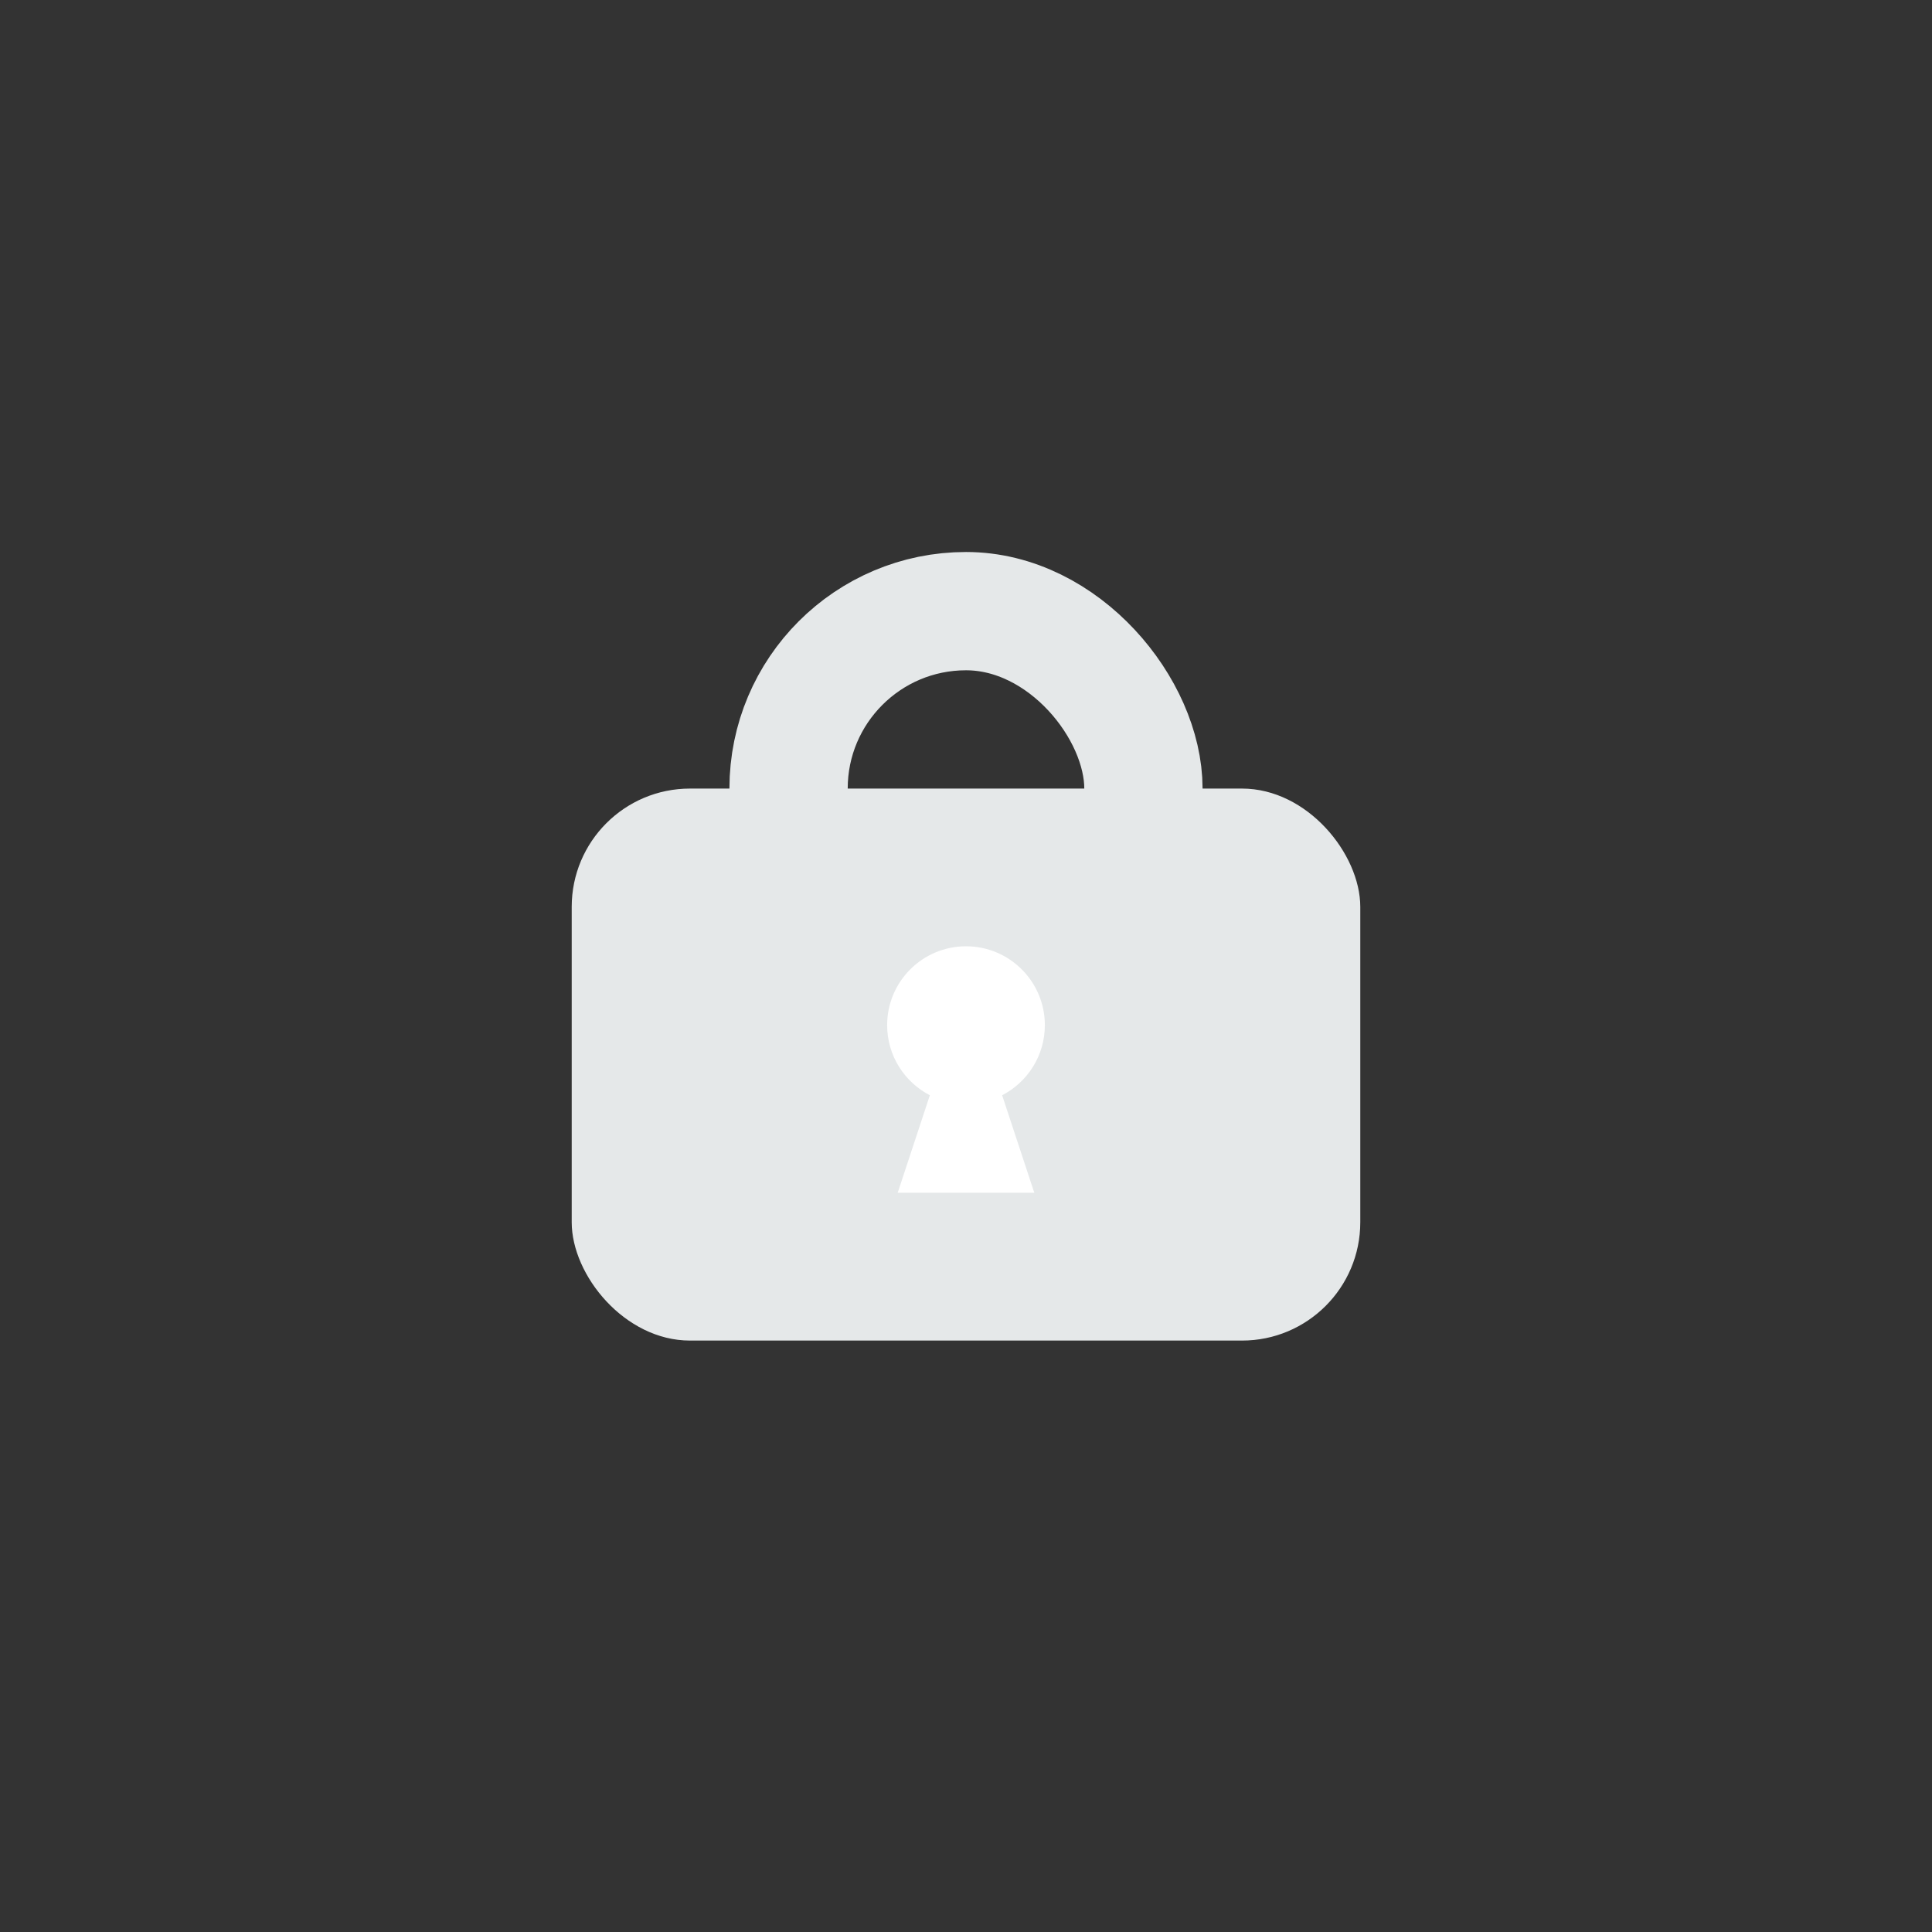 <svg width="98" height="98" viewBox="0 0 98 98" fill="none" xmlns="http://www.w3.org/2000/svg">
<rect x="0" y="0" width="98" height="98" fill="#333333" stroke="none"/>
<g id="img_lock">
<g id="Group 2134341">
<rect id="Rectangle 2833" x="29" y="40" width="40" height="28" rx="6" fill="#E5E8E9"/>
<rect id="Rectangle 2845" x="40" y="31" width="18" height="23" rx="9" stroke="#E5E8E9" stroke-width="6"/>
<path id="Union" fill-rule="evenodd" clip-rule="evenodd" d="M50.833 55.556C52.12 54.891 53 53.548 53 52C53 49.791 51.209 48 49 48C46.791 48 45 49.791 45 52C45 53.548 45.88 54.891 47.167 55.556L45.536 60.5H52.464L50.833 55.556Z" fill="white"/>
</g>
</g>
</svg>
